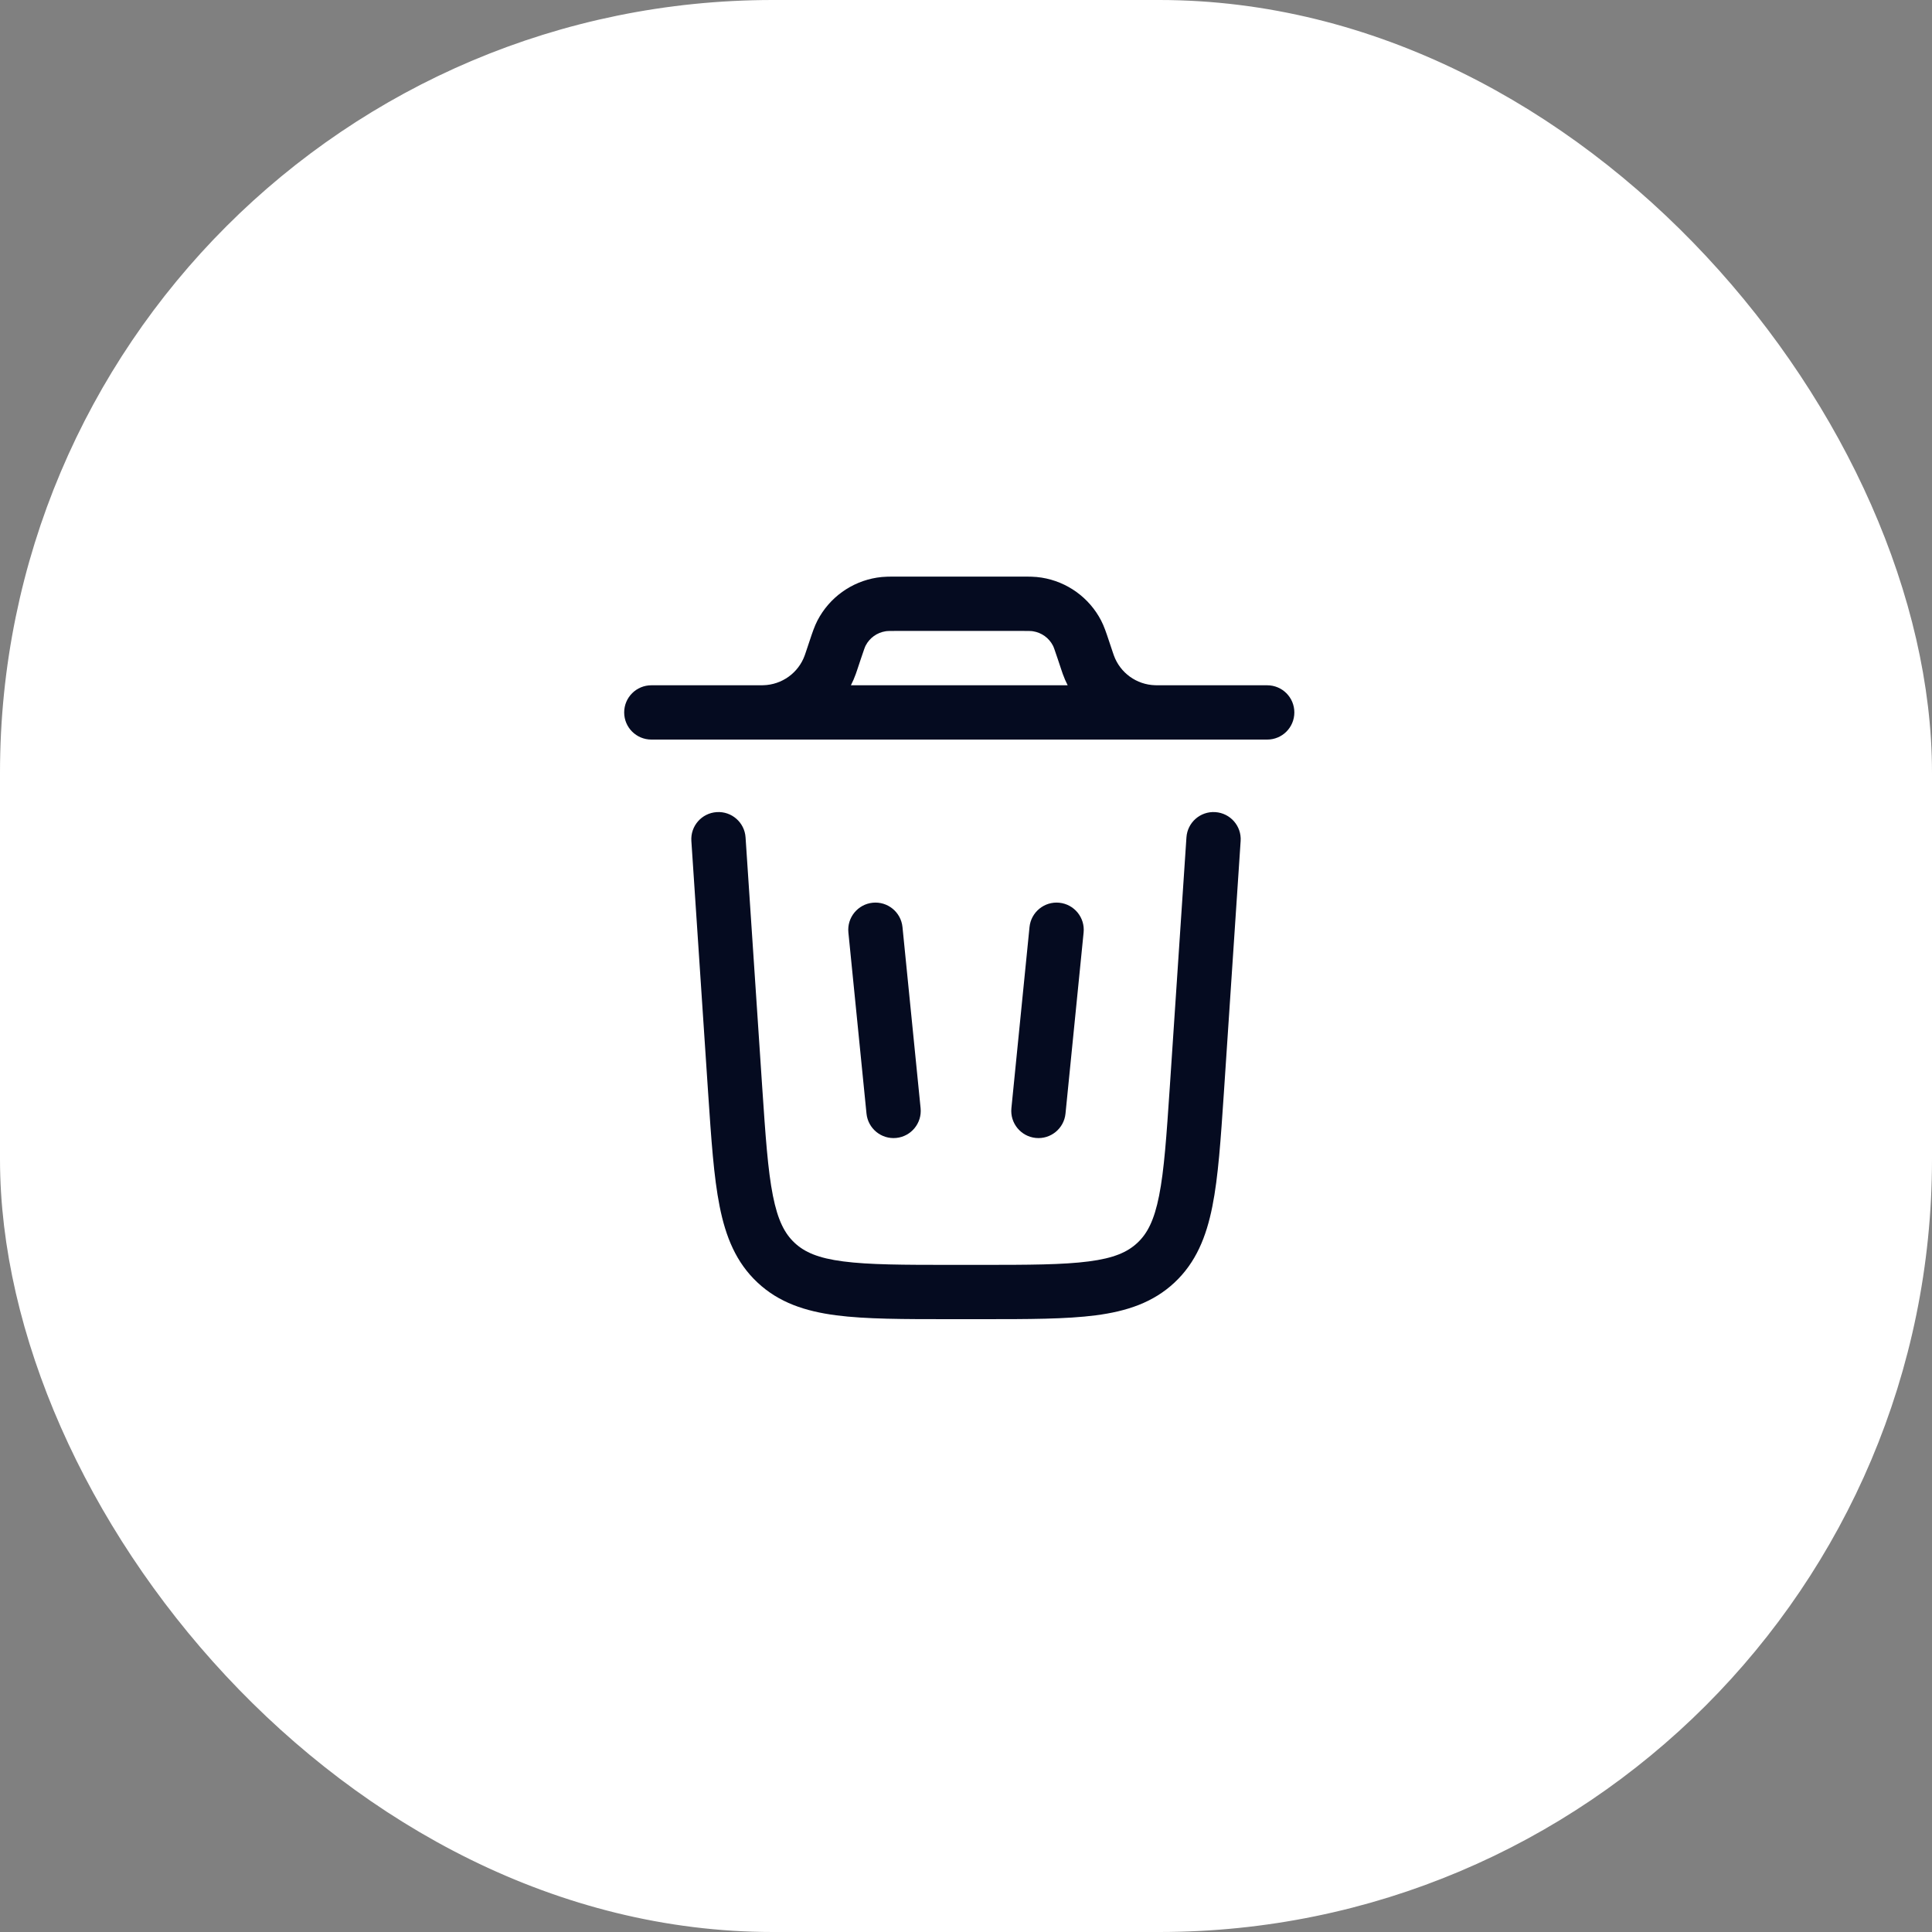<svg width="40" height="40" viewBox="0 0 40 40" fill="none" xmlns="http://www.w3.org/2000/svg">
<rect x="0" y="0" width="40" height="40" fill="#808080" stroke="none"/>
<rect x="0.5" y="0.5" width="39" height="39" rx="15.5" fill="white" stroke="white"/>
<path fill-rule="evenodd" clip-rule="evenodd" d="M18.069 18.69C18.378 18.659 18.654 18.885 18.685 19.194L19.06 22.944C19.091 23.253 18.865 23.529 18.556 23.56C18.247 23.591 17.971 23.365 17.94 23.056L17.565 19.306C17.534 18.997 17.76 18.721 18.069 18.69Z" fill="#050B20"/>
<path fill-rule="evenodd" clip-rule="evenodd" d="M21.931 18.69C22.24 18.721 22.466 18.997 22.435 19.306L22.06 23.056C22.029 23.365 21.753 23.591 21.444 23.56C21.135 23.529 20.909 23.253 20.94 22.944L21.315 19.194C21.346 18.885 21.622 18.659 21.931 18.69Z" fill="#050B20"/>
<path fill-rule="evenodd" clip-rule="evenodd" d="M18.593 11.938H21.129C21.291 11.937 21.433 11.937 21.566 11.959C22.094 12.043 22.55 12.372 22.797 12.846C22.859 12.966 22.904 13.1 22.955 13.254L23.039 13.505C23.053 13.547 23.057 13.559 23.061 13.569C23.192 13.932 23.532 14.177 23.918 14.187C23.928 14.188 23.941 14.188 23.986 14.188H26.236C26.547 14.188 26.798 14.439 26.798 14.75C26.798 15.061 26.547 15.312 26.236 15.312H13.486C13.175 15.312 12.923 15.061 12.923 14.75C12.923 14.439 13.175 14.188 13.486 14.188H15.736C15.781 14.188 15.793 14.188 15.803 14.187C16.189 14.177 16.53 13.932 16.661 13.569C16.665 13.559 16.669 13.548 16.683 13.505L16.767 13.254C16.818 13.1 16.863 12.966 16.925 12.846C17.172 12.372 17.628 12.043 18.156 11.959C18.289 11.937 18.431 11.937 18.593 11.938ZM17.617 14.188C17.656 14.112 17.69 14.033 17.719 13.952C17.728 13.927 17.737 13.901 17.748 13.867L17.823 13.642C17.892 13.437 17.907 13.395 17.923 13.365C18.005 13.207 18.157 13.098 18.333 13.07C18.366 13.064 18.411 13.062 18.627 13.062H21.095C21.311 13.062 21.355 13.064 21.389 13.07C21.565 13.098 21.717 13.207 21.799 13.365C21.815 13.395 21.83 13.437 21.899 13.642L21.974 13.867L22.003 13.952C22.032 14.033 22.066 14.112 22.105 14.188H17.617Z" fill="#050B20"/>
<path fill-rule="evenodd" clip-rule="evenodd" d="M14.838 16.814C15.148 16.793 15.416 17.028 15.436 17.338L15.781 22.512C15.849 23.523 15.897 24.226 16.002 24.755C16.104 25.269 16.247 25.541 16.452 25.732C16.657 25.924 16.938 26.049 17.457 26.116C17.992 26.186 18.697 26.188 19.71 26.188H20.29C21.303 26.188 22.008 26.186 22.543 26.116C23.062 26.049 23.343 25.924 23.548 25.732C23.753 25.541 23.896 25.269 23.998 24.755C24.103 24.226 24.151 23.523 24.219 22.512L24.564 17.338C24.584 17.028 24.852 16.793 25.162 16.814C25.472 16.834 25.707 17.102 25.686 17.412L25.339 22.626C25.274 23.588 25.223 24.365 25.101 24.975C24.975 25.609 24.76 26.139 24.317 26.554C23.873 26.969 23.33 27.148 22.689 27.232C22.073 27.312 21.294 27.312 20.33 27.312H19.671C18.706 27.312 17.927 27.312 17.311 27.232C16.67 27.148 16.127 26.969 15.684 26.554C15.24 26.139 15.025 25.609 14.899 24.975C14.777 24.365 14.726 23.588 14.661 22.626L14.314 17.412C14.293 17.102 14.528 16.834 14.838 16.814Z" fill="#050B20"/>
</svg>
